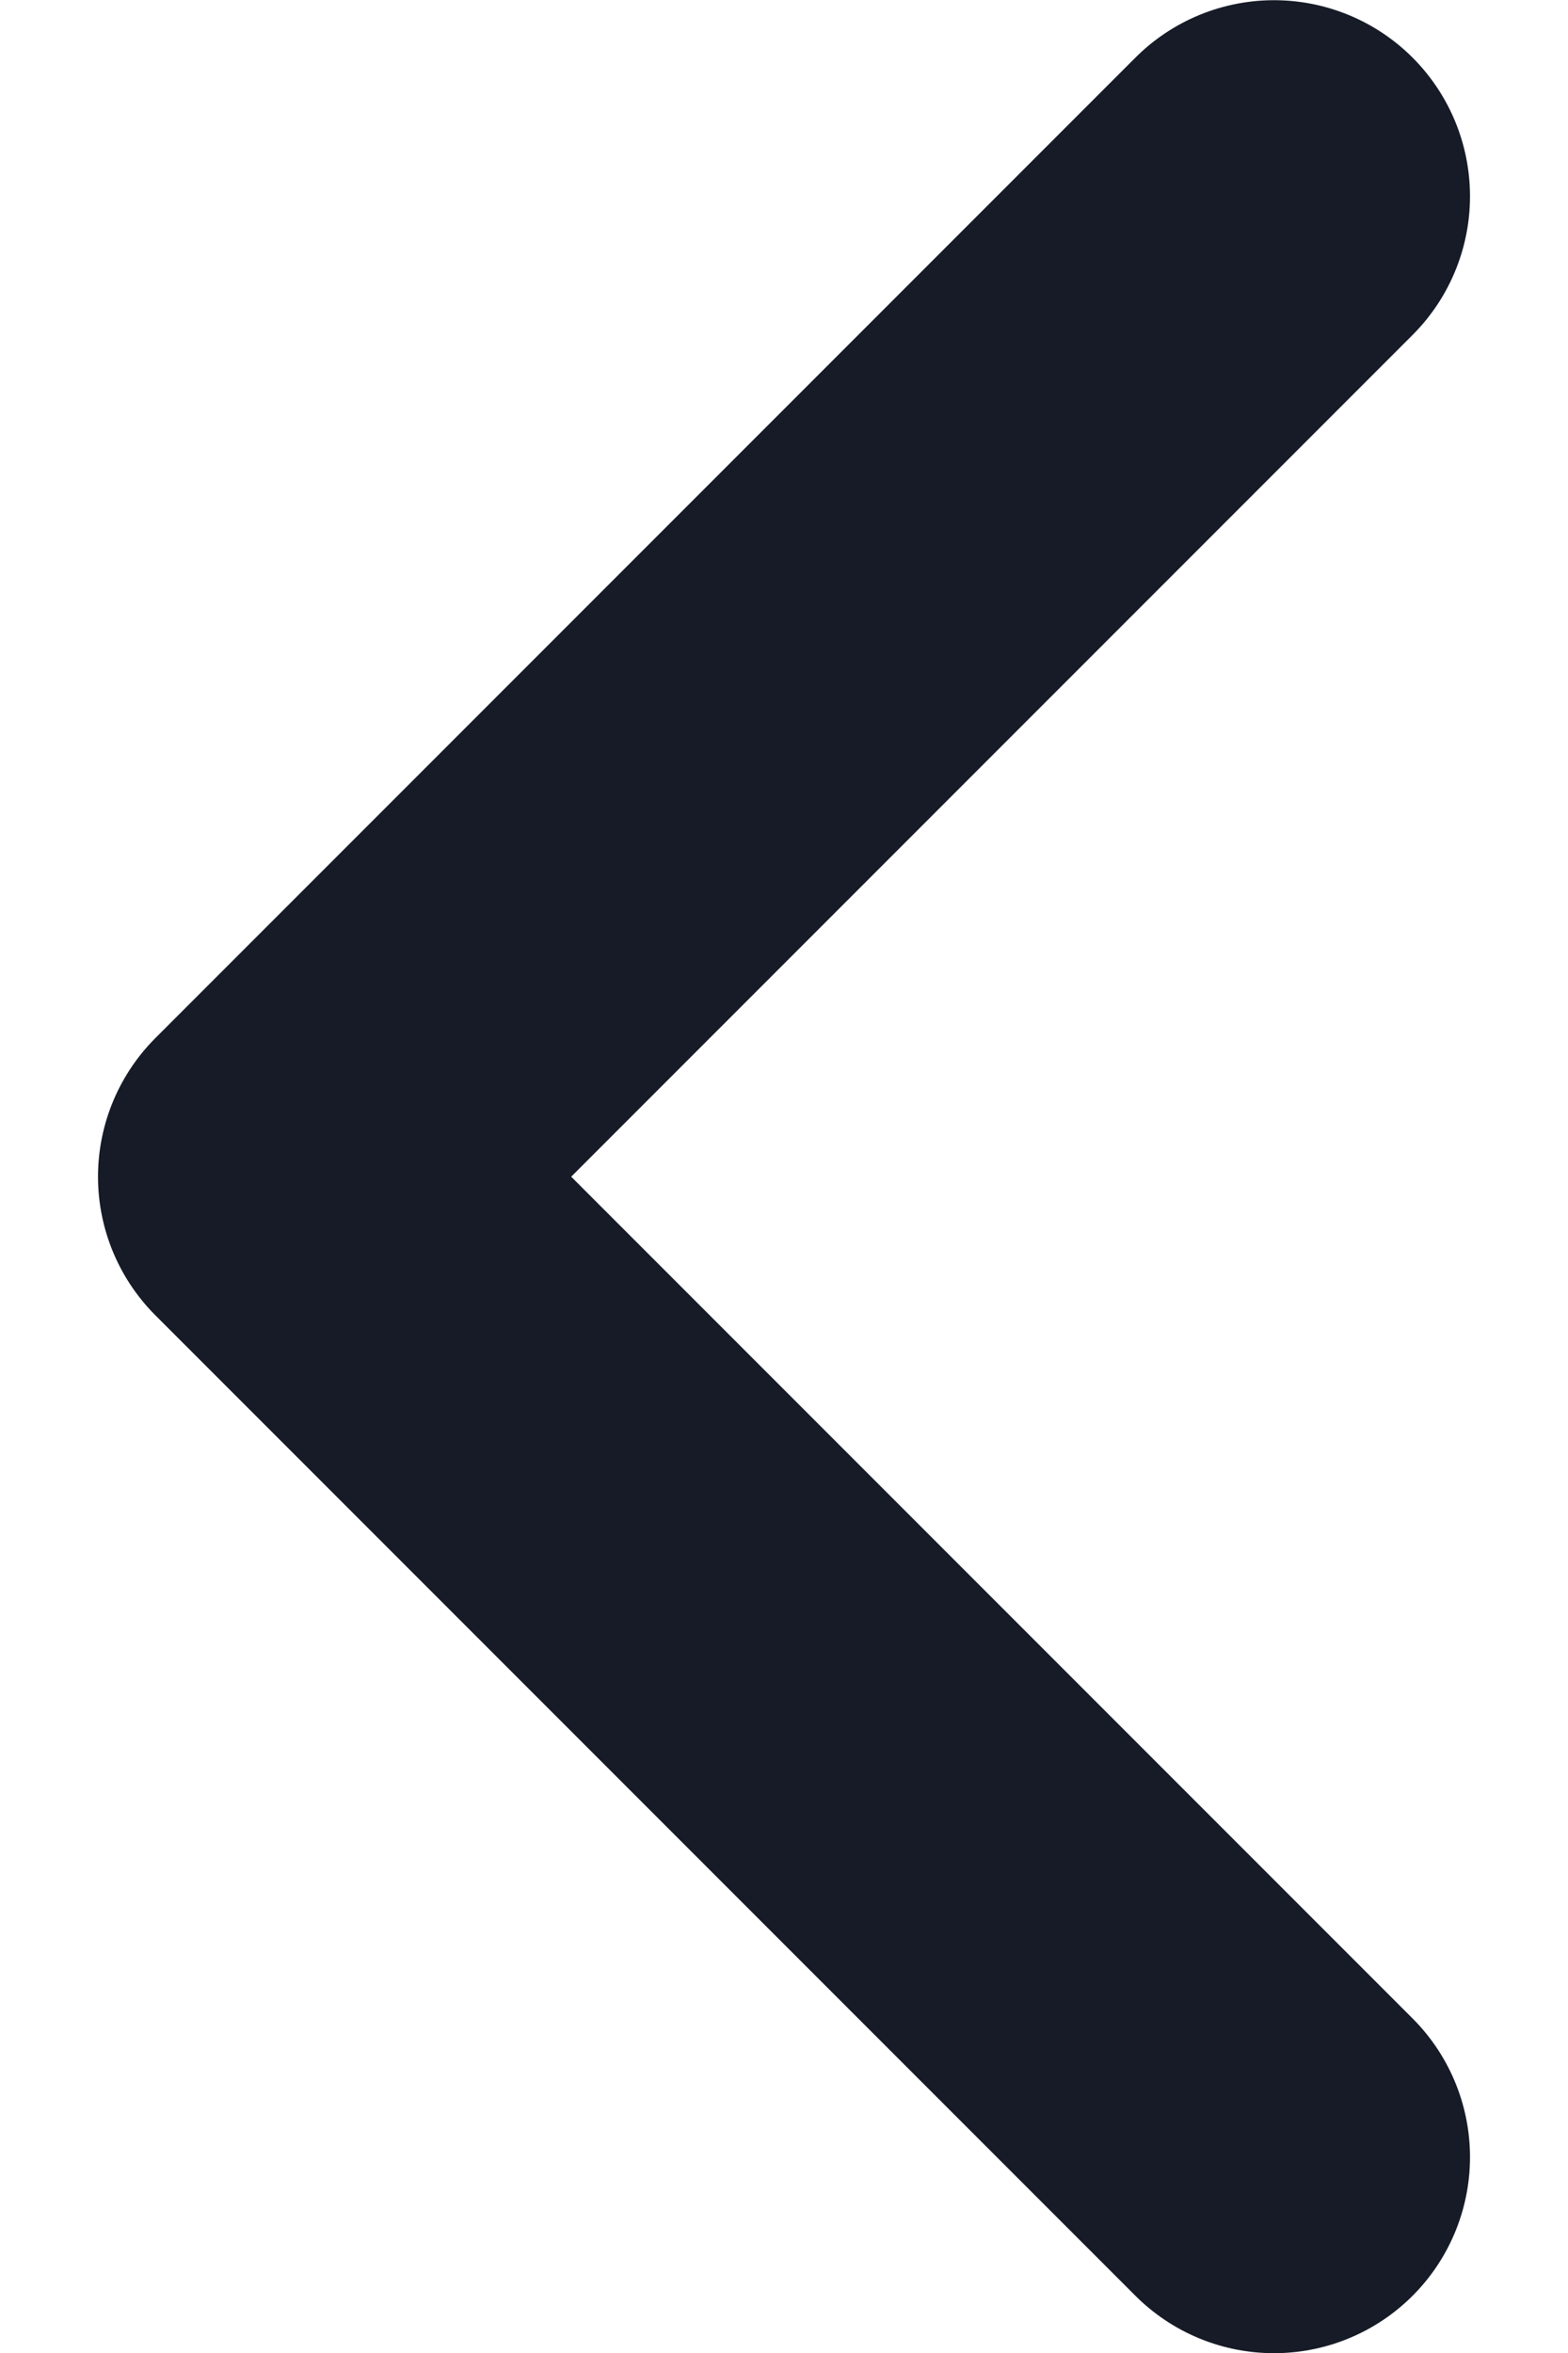 <svg width="8" height="12" viewBox="0 0 8 12" fill="none" xmlns="http://www.w3.org/2000/svg">
<path d="M6.5 1.001L1.5 6.001L6.5 11.001" stroke="#161B27" stroke-width="2" stroke-linecap="round" stroke-linejoin="round"/>
</svg>
